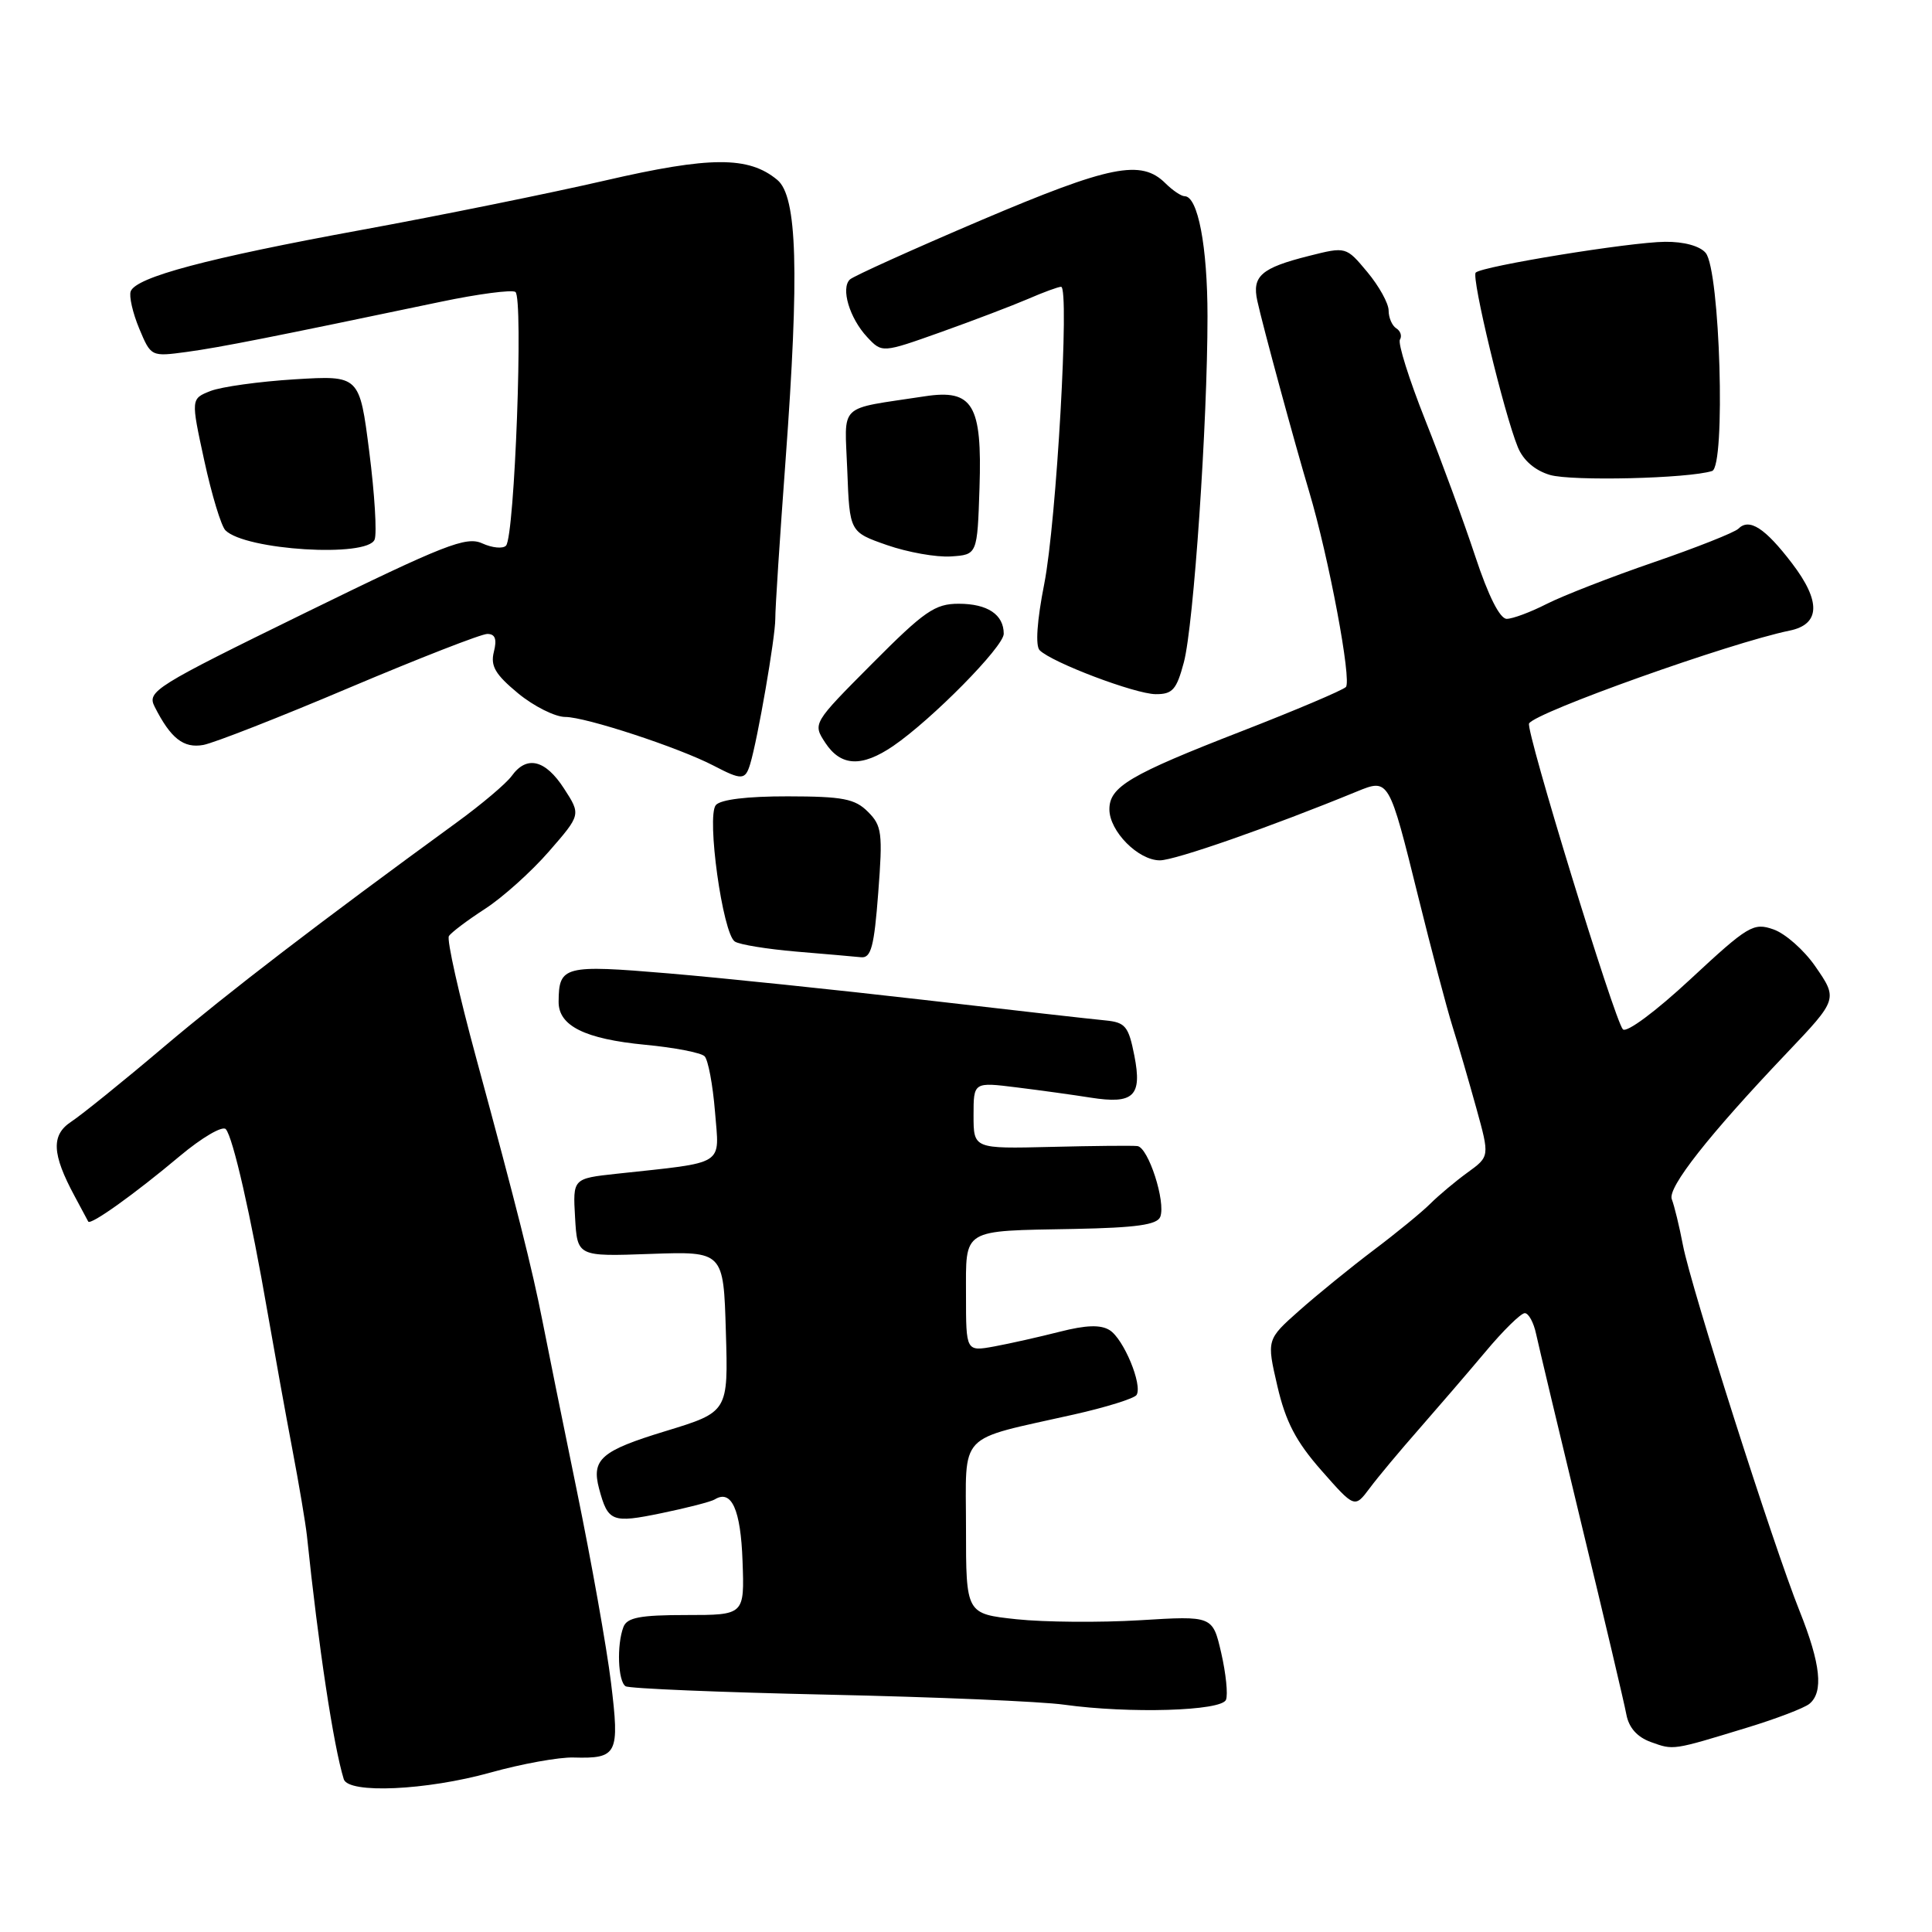 <?xml version="1.0" encoding="UTF-8" standalone="no"?>
<!DOCTYPE svg PUBLIC "-//W3C//DTD SVG 1.1//EN" "http://www.w3.org/Graphics/SVG/1.1/DTD/svg11.dtd" >
<svg xmlns="http://www.w3.org/2000/svg" xmlns:xlink="http://www.w3.org/1999/xlink" version="1.1" viewBox="0 0 256 256">
 <g >
 <path fill="currentColor"
d=" M 65.00 234.87 C 69.12 233.72 74.08 232.82 76.00 232.88 C 81.83 233.04 82.12 232.45 80.96 222.94 C 80.39 218.30 78.35 206.85 76.43 197.50 C 74.51 188.15 72.46 178.03 71.87 175.00 C 70.54 168.21 68.46 159.93 63.10 140.20 C 60.81 131.78 59.18 124.51 59.48 124.04 C 59.77 123.57 61.92 121.95 64.25 120.44 C 66.59 118.93 70.41 115.50 72.74 112.82 C 76.98 107.95 76.98 107.95 74.74 104.49 C 72.26 100.65 69.79 100.06 67.81 102.81 C 67.09 103.81 63.80 106.59 60.50 108.99 C 42.19 122.33 30.44 131.34 21.68 138.74 C 16.29 143.31 10.78 147.75 9.44 148.63 C 6.76 150.39 6.87 152.90 9.89 158.50 C 10.77 160.15 11.59 161.66 11.69 161.86 C 11.98 162.40 17.82 158.23 23.82 153.19 C 26.74 150.74 29.49 149.13 29.92 149.62 C 30.87 150.68 33.24 161.08 35.47 174.00 C 36.38 179.22 37.84 187.32 38.73 192.00 C 39.62 196.68 40.49 201.85 40.67 203.50 C 42.20 218.21 44.19 231.34 45.55 235.75 C 46.16 237.71 56.51 237.24 65.00 234.87 Z  M 231.50 228.92 C 235.35 227.75 239.06 226.33 239.75 225.77 C 241.65 224.22 241.26 220.49 238.45 213.46 C 234.96 204.75 224.06 170.55 223.00 165.00 C 222.53 162.53 221.86 159.78 221.52 158.90 C 220.93 157.38 226.43 150.39 236.74 139.55 C 243.53 132.41 243.54 132.38 240.51 128.01 C 239.03 125.88 236.55 123.69 234.99 123.15 C 232.34 122.22 231.64 122.64 224.02 129.72 C 219.40 134.02 215.52 136.90 215.04 136.39 C 213.94 135.23 202.12 96.70 202.61 95.86 C 203.49 94.36 229.28 85.17 237.13 83.56 C 241.20 82.73 241.31 79.69 237.45 74.64 C 233.87 69.95 231.79 68.61 230.34 70.06 C 229.85 70.55 224.81 72.55 219.14 74.50 C 213.46 76.45 207.08 78.94 204.95 80.02 C 202.82 81.11 200.43 82.00 199.65 82.00 C 198.74 82.00 197.22 78.98 195.49 73.75 C 193.99 69.21 191.01 61.08 188.86 55.68 C 186.72 50.29 185.20 45.48 185.50 45.00 C 185.79 44.53 185.58 43.86 185.02 43.51 C 184.46 43.16 184.00 42.10 184.00 41.15 C 184.00 40.20 182.73 37.91 181.18 36.05 C 178.36 32.67 178.36 32.67 173.44 33.91 C 167.12 35.50 165.88 36.58 166.60 39.86 C 167.30 43.10 171.58 58.83 173.46 65.11 C 176.08 73.88 179.15 90.25 178.33 91.04 C 177.87 91.48 171.65 94.12 164.50 96.90 C 149.70 102.65 147.00 104.25 147.00 107.24 C 147.00 110.14 150.82 114.00 153.69 114.00 C 155.69 114.00 168.37 109.57 179.79 104.88 C 184.05 103.14 184.04 103.13 187.95 118.93 C 189.66 125.84 191.69 133.53 192.46 136.00 C 193.24 138.47 194.66 143.37 195.63 146.87 C 197.39 153.24 197.39 153.24 194.45 155.37 C 192.84 156.54 190.62 158.40 189.52 159.50 C 188.42 160.60 185.04 163.37 182.01 165.65 C 178.98 167.94 174.55 171.54 172.17 173.65 C 167.83 177.50 167.83 177.50 169.26 183.67 C 170.36 188.40 171.72 191.01 175.10 194.85 C 179.50 199.85 179.50 199.85 181.50 197.18 C 182.60 195.70 185.53 192.20 188.00 189.39 C 190.47 186.57 194.44 181.96 196.81 179.14 C 199.17 176.31 201.53 174.00 202.04 174.00 C 202.55 174.00 203.22 175.24 203.54 176.75 C 203.87 178.26 206.57 189.62 209.56 202.00 C 212.56 214.38 215.23 225.70 215.50 227.17 C 215.83 228.93 216.93 230.17 218.75 230.83 C 221.78 231.92 221.55 231.96 231.50 228.92 Z  M 162.45 225.23 C 162.73 224.53 162.44 221.74 161.82 219.03 C 160.68 214.10 160.68 214.10 151.05 214.69 C 145.75 215.01 138.39 214.95 134.71 214.56 C 128.00 213.84 128.00 213.84 128.00 202.50 C 128.00 189.53 126.66 190.95 142.29 187.43 C 146.57 186.47 150.31 185.30 150.60 184.84 C 151.42 183.51 148.89 177.41 147.03 176.25 C 145.84 175.51 143.92 175.57 140.43 176.46 C 137.72 177.15 133.81 178.03 131.75 178.41 C 128.00 179.09 128.00 179.09 128.00 171.61 C 128.00 162.69 127.30 163.12 142.35 162.84 C 150.55 162.68 153.33 162.29 153.74 161.24 C 154.50 159.27 152.16 152.03 150.71 151.86 C 150.04 151.78 144.89 151.83 139.25 151.97 C 129.00 152.22 129.00 152.22 129.00 147.79 C 129.00 143.37 129.00 143.37 134.75 144.09 C 137.91 144.48 142.30 145.09 144.50 145.44 C 150.22 146.34 151.36 145.25 150.31 139.89 C 149.54 135.98 149.12 135.47 146.47 135.21 C 144.84 135.06 134.05 133.84 122.50 132.50 C 110.95 131.17 95.69 129.58 88.59 128.98 C 74.72 127.81 74.05 127.99 74.02 132.73 C 73.99 135.93 77.49 137.67 85.50 138.44 C 89.35 138.80 92.89 139.49 93.36 139.96 C 93.83 140.43 94.45 143.73 94.74 147.30 C 95.32 154.59 96.35 153.94 81.70 155.53 C 75.90 156.16 75.90 156.16 76.20 161.33 C 76.50 166.50 76.50 166.50 86.18 166.15 C 95.87 165.81 95.87 165.81 96.18 176.45 C 96.50 187.09 96.50 187.09 88.19 189.63 C 79.65 192.23 78.35 193.36 79.38 197.25 C 80.56 201.65 81.08 201.86 87.66 200.50 C 91.06 199.80 94.23 198.98 94.71 198.68 C 96.93 197.31 98.15 200.02 98.39 206.85 C 98.65 214.00 98.65 214.00 90.93 214.00 C 84.82 214.00 83.09 214.33 82.61 215.58 C 81.70 217.95 81.88 222.81 82.90 223.44 C 83.39 223.74 95.43 224.24 109.65 224.55 C 123.87 224.86 137.97 225.45 141.00 225.88 C 149.64 227.08 161.87 226.72 162.45 225.23 Z  M 116.37 118.30 C 116.98 110.38 116.86 109.41 115.01 107.57 C 113.29 105.84 111.68 105.53 104.40 105.52 C 99.02 105.51 95.47 105.94 94.85 106.68 C 93.60 108.18 95.76 123.72 97.37 124.76 C 97.99 125.17 101.65 125.76 105.50 126.09 C 109.35 126.41 113.22 126.75 114.10 126.84 C 115.42 126.97 115.83 125.44 116.37 118.30 Z  M 99.40 101.25 C 100.41 97.90 102.73 84.48 102.73 82.00 C 102.72 80.62 103.34 71.17 104.09 61.00 C 105.93 36.03 105.64 26.03 103.00 23.84 C 99.20 20.68 94.12 20.70 80.18 23.92 C 72.94 25.59 58.41 28.54 47.88 30.47 C 27.47 34.21 18.04 36.72 17.32 38.60 C 17.08 39.24 17.58 41.45 18.44 43.52 C 20.01 47.27 20.01 47.27 24.76 46.63 C 29.18 46.03 36.09 44.66 58.44 39.98 C 63.35 38.95 67.79 38.37 68.29 38.68 C 69.37 39.35 68.20 71.08 67.05 72.30 C 66.64 72.74 65.22 72.60 63.90 72.00 C 61.78 71.03 58.94 72.15 40.45 81.20 C 20.47 90.98 19.46 91.61 20.49 93.64 C 22.62 97.85 24.32 99.18 26.94 98.71 C 28.35 98.45 37.06 95.04 46.30 91.12 C 55.55 87.21 63.77 84.00 64.57 84.00 C 65.61 84.00 65.87 84.68 65.44 86.37 C 64.97 88.25 65.62 89.36 68.65 91.87 C 70.74 93.59 73.56 95.00 74.90 95.00 C 77.60 95.00 89.97 99.06 94.57 101.46 C 98.29 103.40 98.75 103.38 99.40 101.25 Z  M 118.35 98.85 C 123.48 95.34 133.00 85.69 133.00 83.98 C 133.00 81.43 130.85 80.00 127.03 80.00 C 123.89 80.00 122.49 80.97 115.57 87.93 C 107.68 95.86 107.68 95.86 109.36 98.43 C 111.42 101.56 114.18 101.69 118.35 98.85 Z  M 156.87 87.75 C 158.17 82.84 160.00 56.01 160.00 41.92 C 160.00 32.68 158.73 26.00 156.97 26.00 C 156.52 26.00 155.38 25.23 154.44 24.30 C 151.22 21.08 147.13 21.90 130.00 29.18 C 120.92 33.05 113.11 36.58 112.62 37.03 C 111.38 38.19 112.57 42.16 114.90 44.66 C 116.88 46.78 116.88 46.78 124.69 44.00 C 128.98 42.47 134.17 40.49 136.22 39.61 C 138.26 38.72 140.24 38.00 140.60 38.00 C 141.75 38.00 139.99 69.13 138.37 77.36 C 137.40 82.27 137.18 85.58 137.76 86.16 C 139.39 87.79 150.38 91.95 153.12 91.98 C 155.37 92.00 155.90 91.39 156.87 87.75 Z  M 129.79 64.62 C 130.15 53.61 128.91 51.54 122.55 52.51 C 110.82 54.31 111.93 53.24 112.27 62.36 C 112.58 70.50 112.58 70.50 117.54 72.23 C 120.27 73.18 124.08 73.86 126.00 73.73 C 129.50 73.50 129.50 73.50 129.79 64.62 Z  M 49.64 71.49 C 49.96 70.66 49.64 65.42 48.93 59.86 C 47.64 49.74 47.64 49.74 39.07 50.26 C 34.36 50.55 29.33 51.25 27.89 51.81 C 25.29 52.84 25.29 52.84 27.07 61.04 C 28.05 65.56 29.31 69.71 29.87 70.27 C 32.51 72.91 48.71 73.91 49.64 71.49 Z  M 226.86 62.41 C 228.68 61.83 227.92 35.81 226.01 33.51 C 225.25 32.60 223.13 32.01 220.63 32.04 C 215.98 32.08 196.40 35.27 195.54 36.12 C 194.94 36.73 199.29 54.79 201.12 59.25 C 201.83 61.00 203.39 62.34 205.37 62.93 C 208.26 63.78 223.72 63.41 226.86 62.41 Z "/>
</g>
</svg>